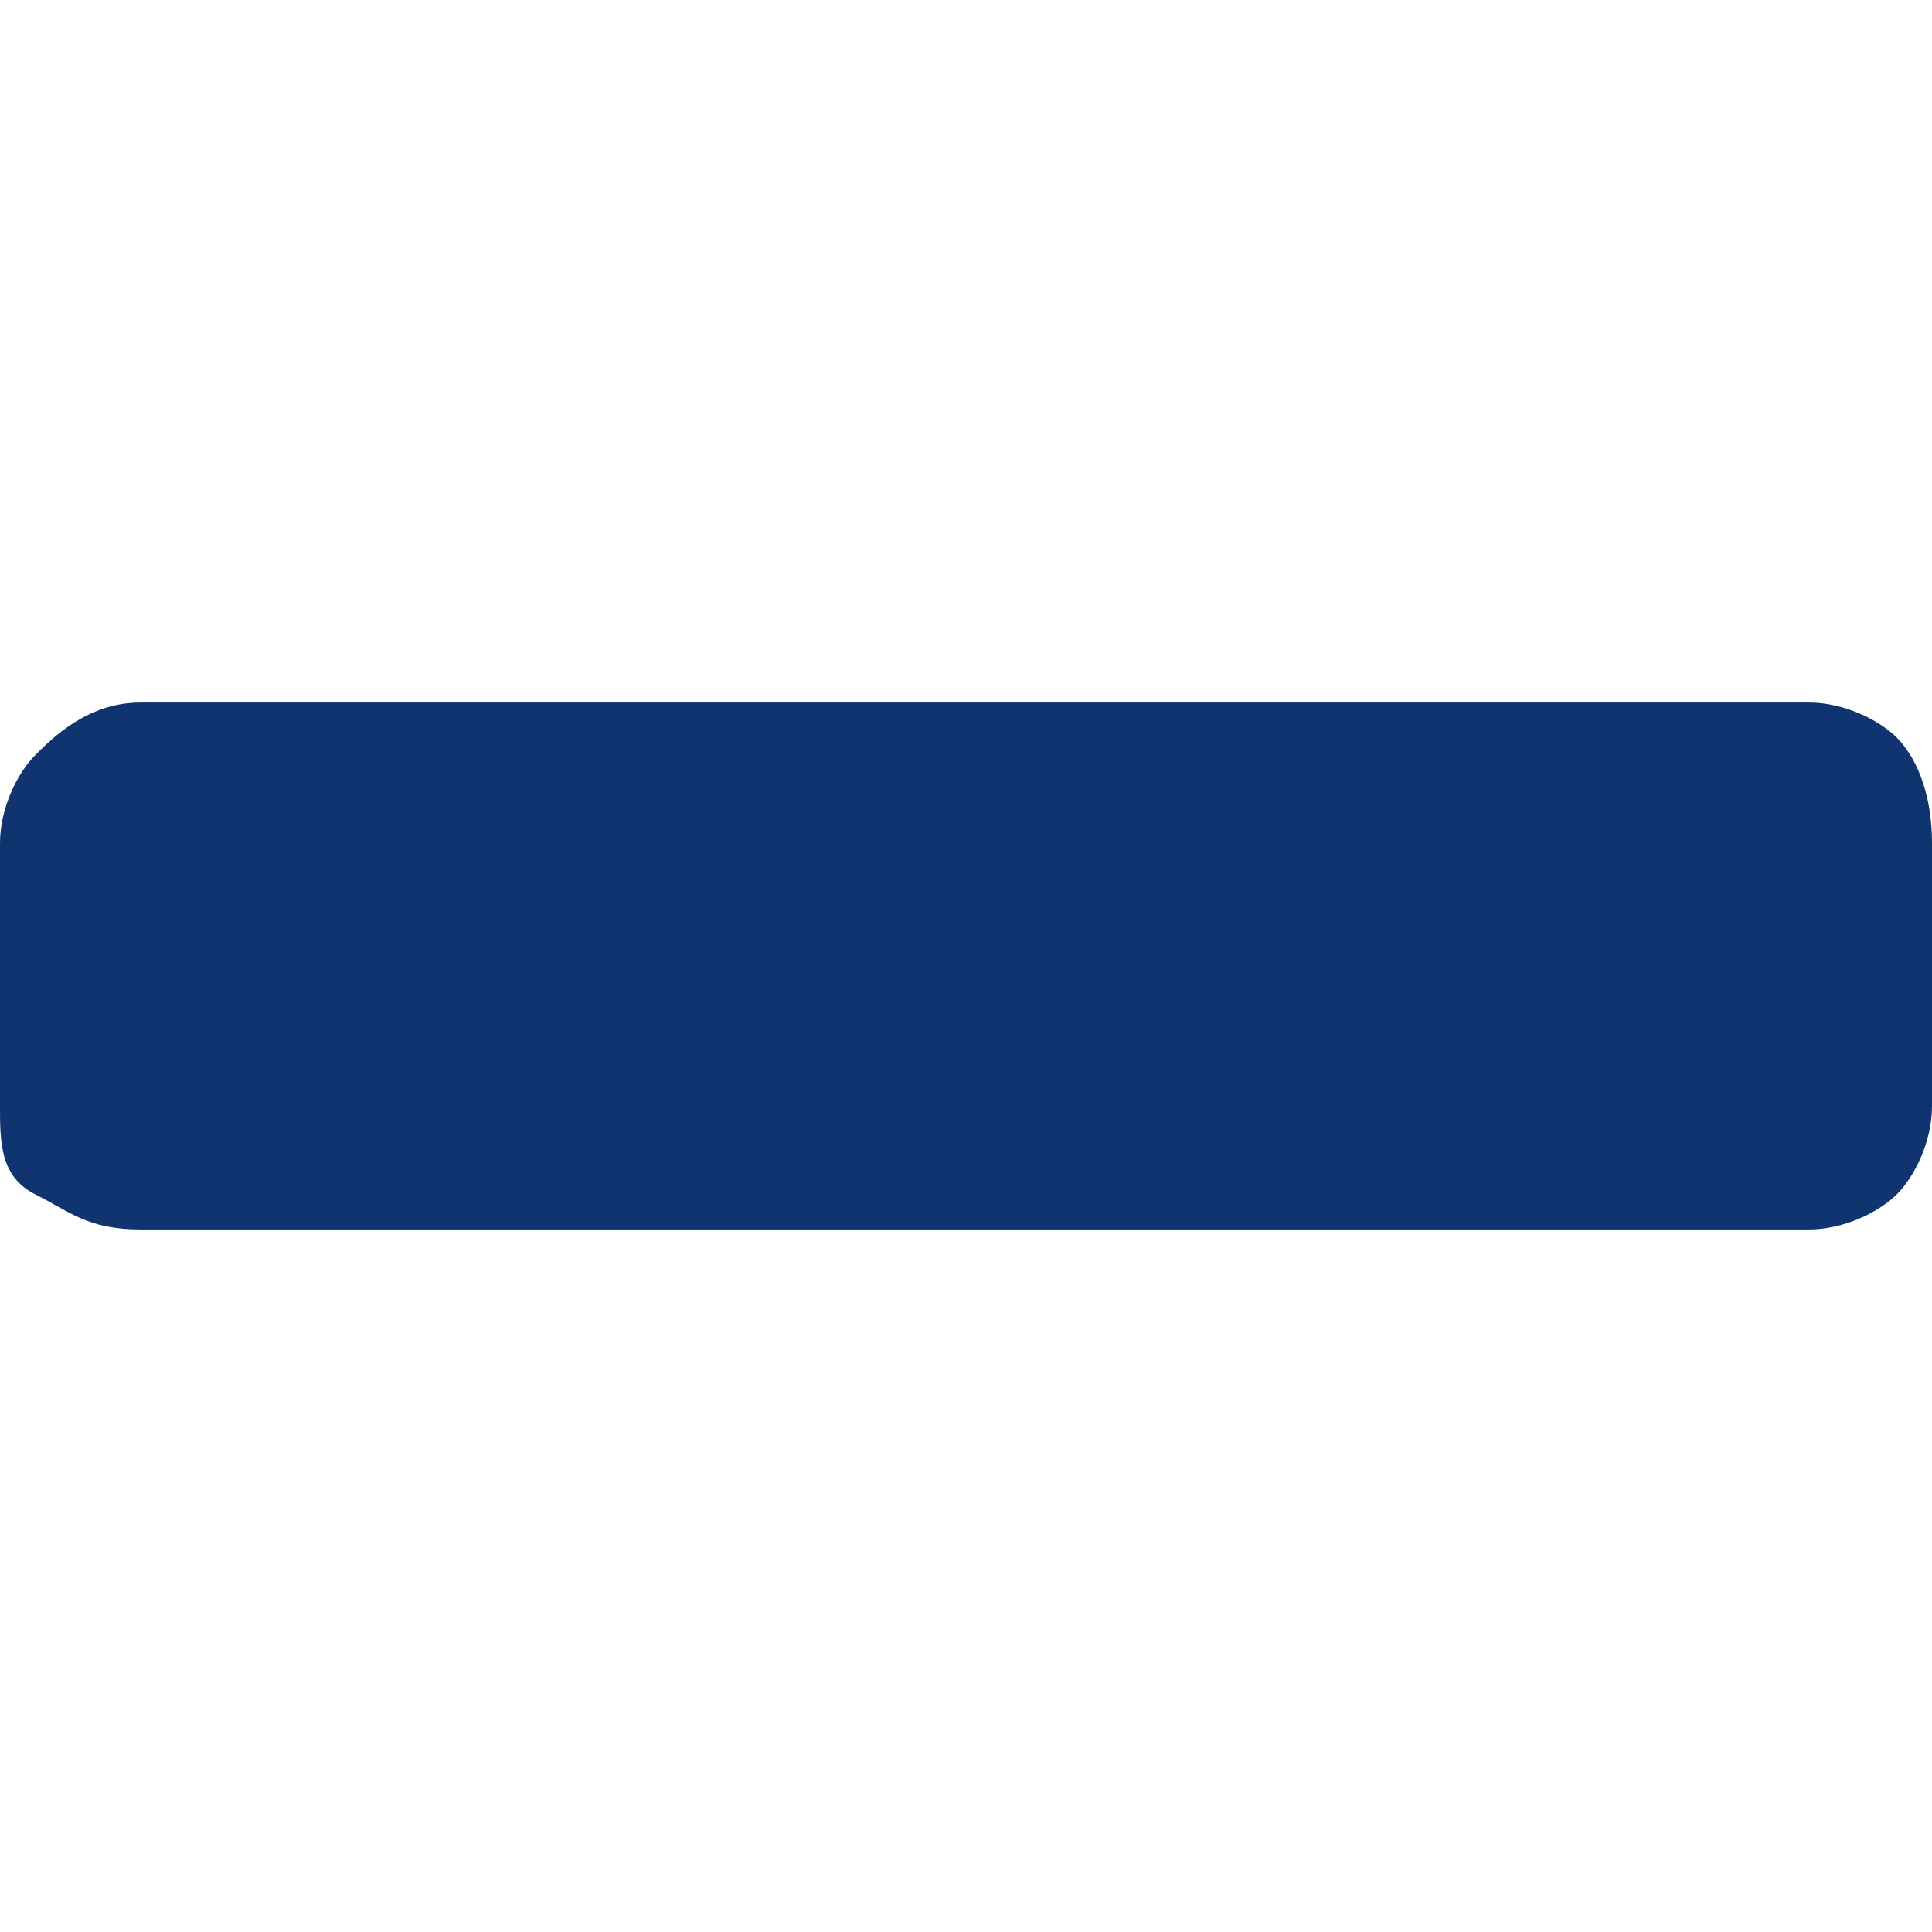<?xml version="1.0" encoding="utf-8"?>
<!-- Generator: Adobe Illustrator 22.0.0, SVG Export Plug-In . SVG Version: 6.00 Build 0)  -->
<svg version="1.1" id="Слой_1" xmlns="http://www.w3.org/2000/svg" xmlns:xlink="http://www.w3.org/1999/xlink" x="0px" y="0px"
	 viewBox="0 0 11 11" style="enable-background:new 0 0 11 11;" xml:space="preserve">
<style type="text/css">
	.st0{fill:#0F346F;}
</style>
<title>plus</title>
<desc>Created with Sketch.</desc>
<g id="Page-1">
	<g id="iPad-Pro_v2" transform="translate(-120, -3052)">
		<g id="programm" transform="translate(97, 2965)">
			<g id="plus" transform="translate(23, 87)">
				<path class="st0" d="M11,4.8v1.5c0,0.2-0.1,0.4-0.2,0.5S10.5,7,10.3,7H7H4H0.8C0.5,7,0.4,6.9,0.2,6.8S0,6.5,0,6.3V4.8
					c0-0.2,0.1-0.4,0.2-0.5S0.5,4,0.8,4H4h3h3.3c0.2,0,0.4,0.1,0.5,0.2S11,4.5,11,4.8z"/>
			</g>
		</g>
	</g>
</g>
</svg>
